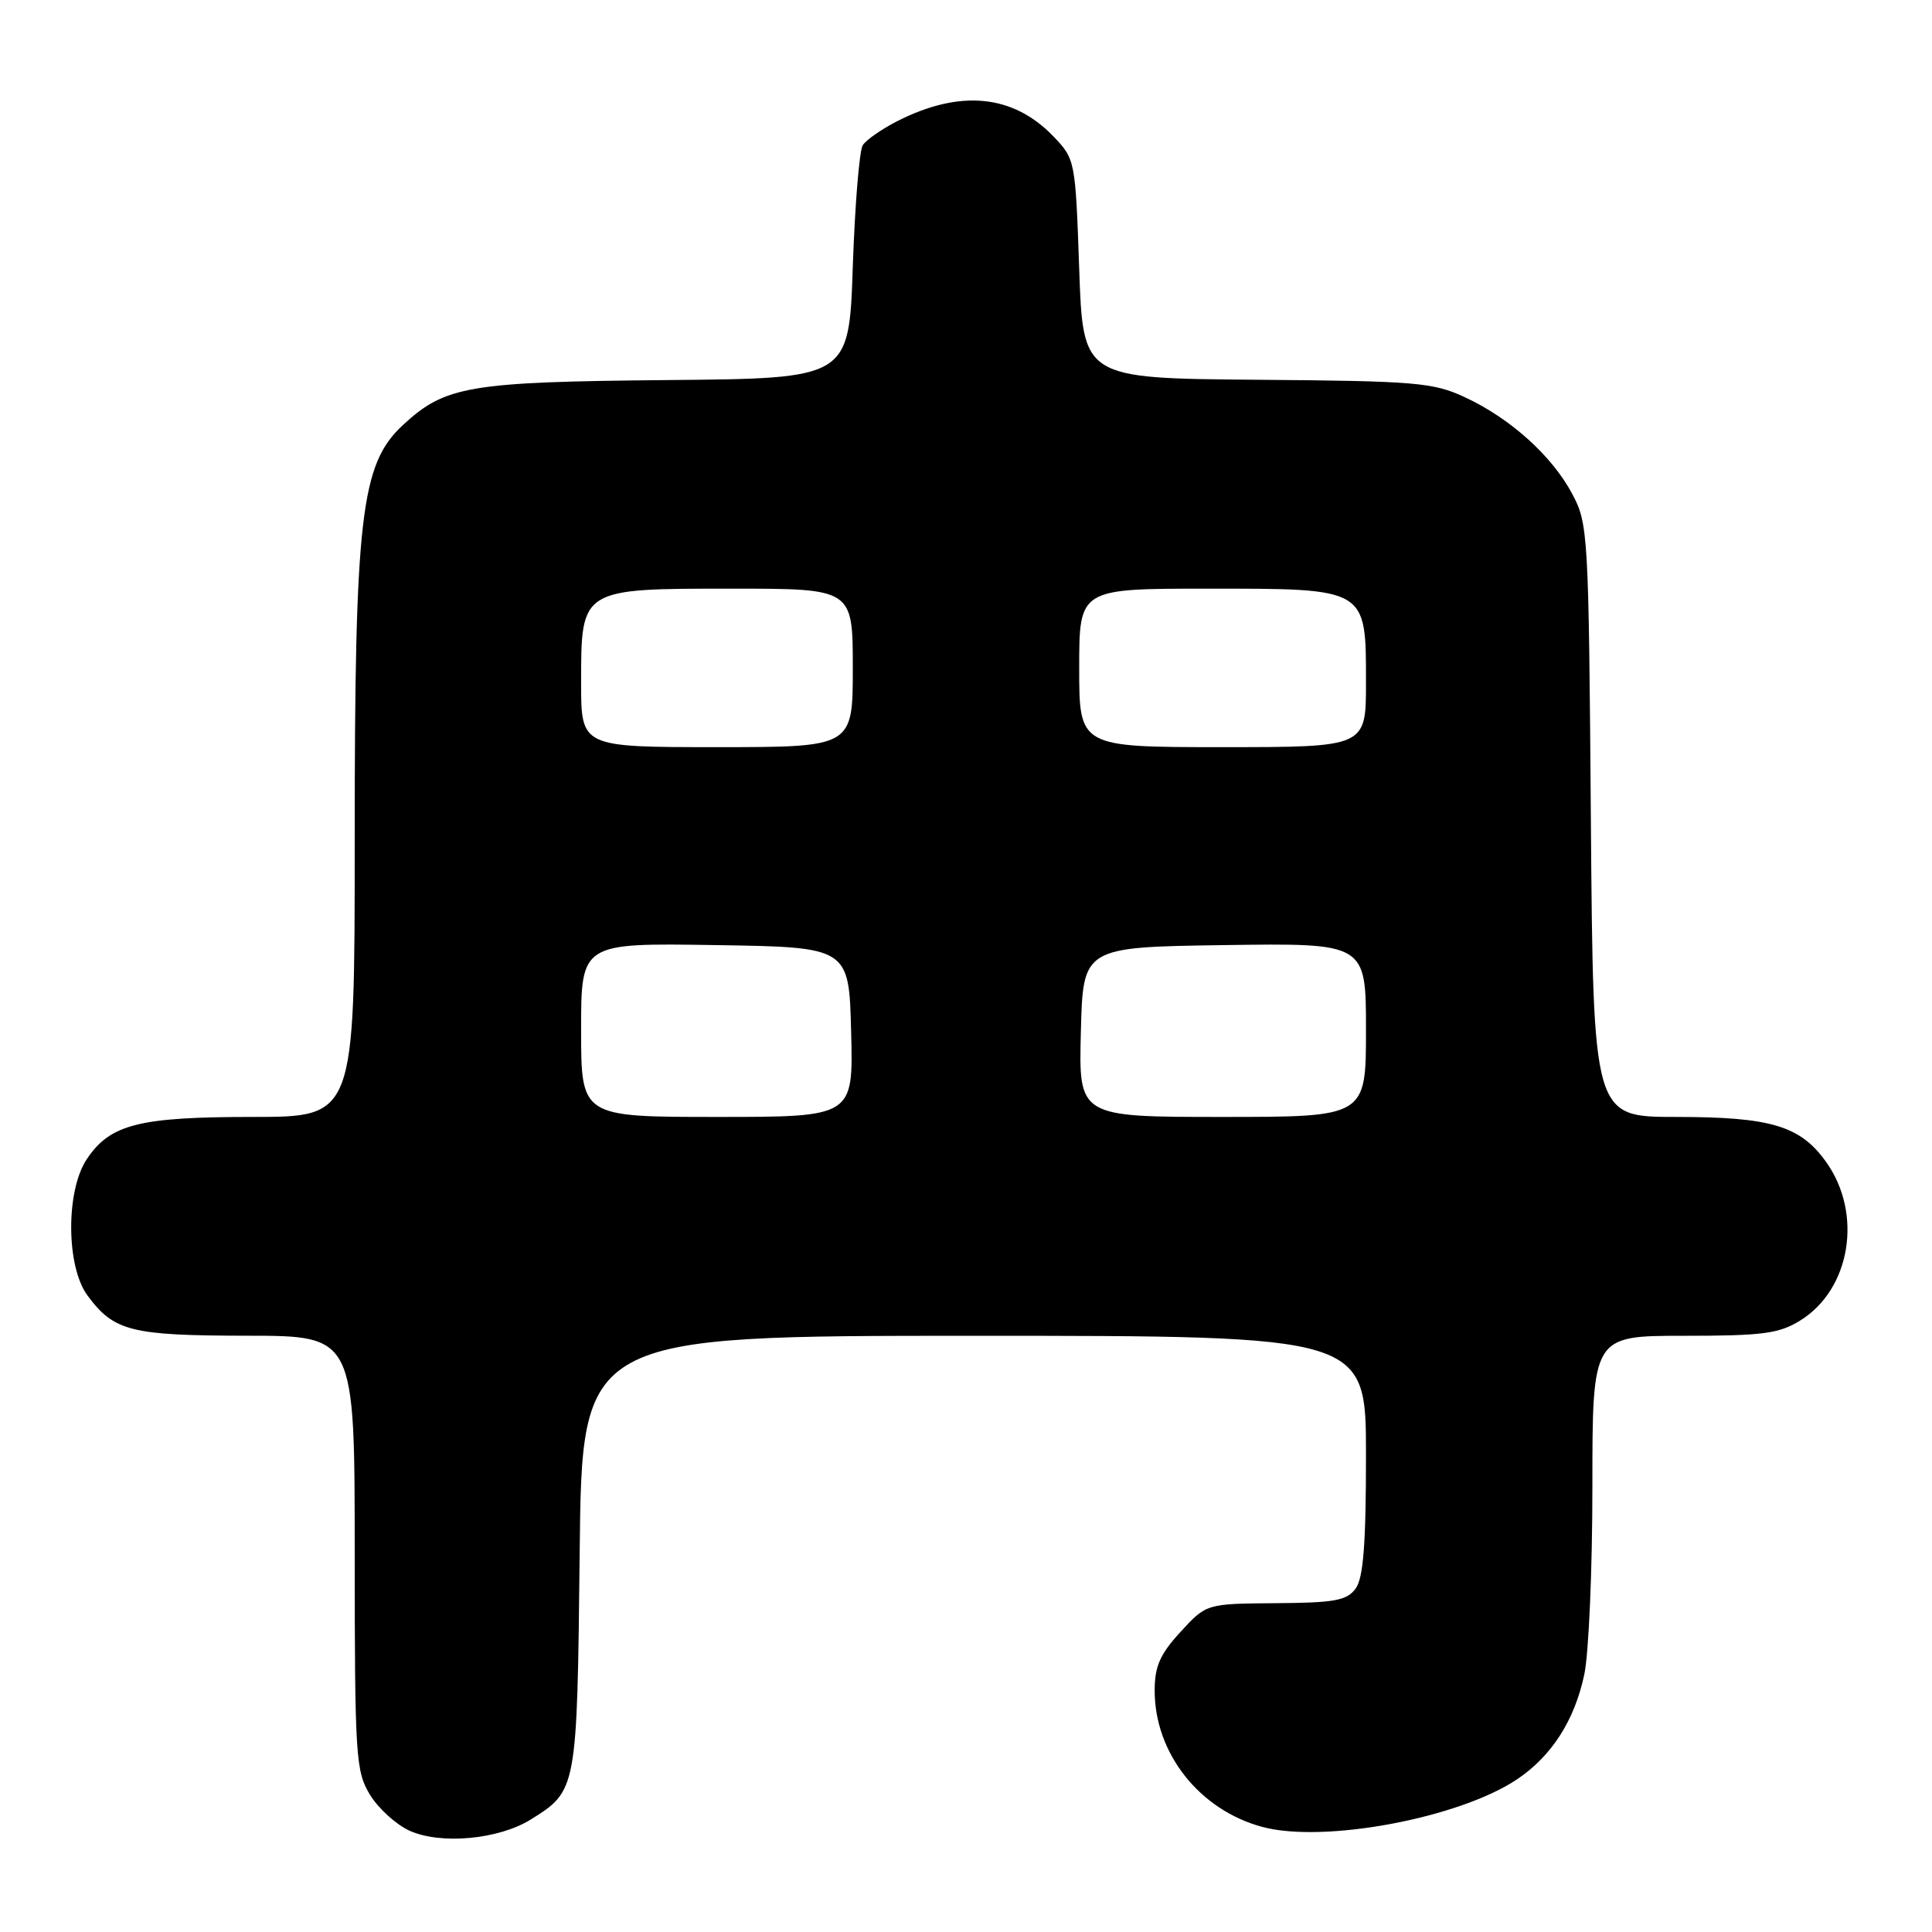 <?xml version="1.0" encoding="UTF-8" standalone="no"?>
<!DOCTYPE svg PUBLIC "-//W3C//DTD SVG 1.1//EN" "http://www.w3.org/Graphics/SVG/1.1/DTD/svg11.dtd" >
<svg xmlns="http://www.w3.org/2000/svg" xmlns:xlink="http://www.w3.org/1999/xlink" version="1.1" viewBox="0 0 256 256">
 <g >
 <path fill="currentColor"
d=" M 70.32 241.10 C 76.46 237.27 76.47 237.23 76.81 205.75 C 77.11 177.00 77.11 177.00 129.06 177.00 C 181.00 177.00 181.00 177.00 181.00 192.81 C 181.00 204.62 180.65 209.09 179.63 210.49 C 178.47 212.08 176.85 212.38 169.05 212.43 C 159.85 212.50 159.85 212.50 156.42 216.24 C 153.70 219.20 153.00 220.80 153.00 224.02 C 153.00 232.31 158.92 239.82 167.24 242.07 C 175.39 244.28 193.39 240.91 201.06 235.74 C 205.61 232.67 208.63 227.97 209.92 221.91 C 210.52 219.16 211.00 207.92 211.00 196.95 C 211.00 177.00 211.00 177.00 223.13 177.00 C 233.55 177.00 235.72 176.72 238.53 174.98 C 245.22 170.85 246.86 160.83 241.98 153.98 C 238.57 149.18 234.65 148.00 222.09 148.00 C 211.11 148.00 211.11 148.00 210.80 108.75 C 210.51 70.57 210.44 69.39 208.31 65.41 C 205.61 60.36 200.07 55.39 194.05 52.61 C 189.89 50.68 187.55 50.48 166.50 50.32 C 143.50 50.13 143.50 50.13 143.00 35.63 C 142.50 21.26 142.47 21.09 139.59 18.08 C 134.23 12.50 127.20 11.82 118.86 16.07 C 116.81 17.12 114.77 18.54 114.32 19.24 C 113.87 19.93 113.28 27.17 113.00 35.33 C 112.50 50.15 112.50 50.15 88.50 50.36 C 62.10 50.60 58.99 51.13 53.39 56.32 C 47.79 61.51 47.00 68.35 47.00 111.59 C 47.00 148.00 47.00 148.00 33.47 148.00 C 18.38 148.00 14.58 148.97 11.49 153.61 C 8.70 157.81 8.76 167.85 11.60 171.67 C 15.11 176.41 17.34 176.97 32.75 176.99 C 47.00 177.00 47.00 177.00 47.00 205.75 C 47.01 232.81 47.13 234.69 49.02 237.81 C 50.13 239.63 52.49 241.77 54.27 242.58 C 58.41 244.45 66.07 243.74 70.32 241.10 Z  M 77.00 136.48 C 77.00 124.95 77.00 124.95 94.75 125.23 C 112.50 125.50 112.50 125.50 112.78 136.75 C 113.07 148.00 113.07 148.00 95.03 148.00 C 77.00 148.00 77.00 148.00 77.00 136.48 Z  M 143.22 136.75 C 143.50 125.50 143.50 125.50 162.25 125.23 C 181.00 124.96 181.00 124.96 181.00 136.48 C 181.00 148.00 181.00 148.00 161.97 148.00 C 142.93 148.00 142.93 148.00 143.22 136.75 Z  M 77.00 90.50 C 77.00 77.94 76.91 78.00 97.00 78.00 C 113.00 78.00 113.00 78.00 113.00 88.50 C 113.00 99.00 113.00 99.00 95.00 99.00 C 77.00 99.00 77.00 99.00 77.00 90.50 Z  M 143.00 88.50 C 143.00 78.00 143.00 78.00 160.00 78.00 C 181.24 78.00 181.00 77.86 181.00 90.50 C 181.00 99.00 181.00 99.00 162.00 99.00 C 143.00 99.00 143.00 99.00 143.00 88.50 Z "/>
</g>
</svg>